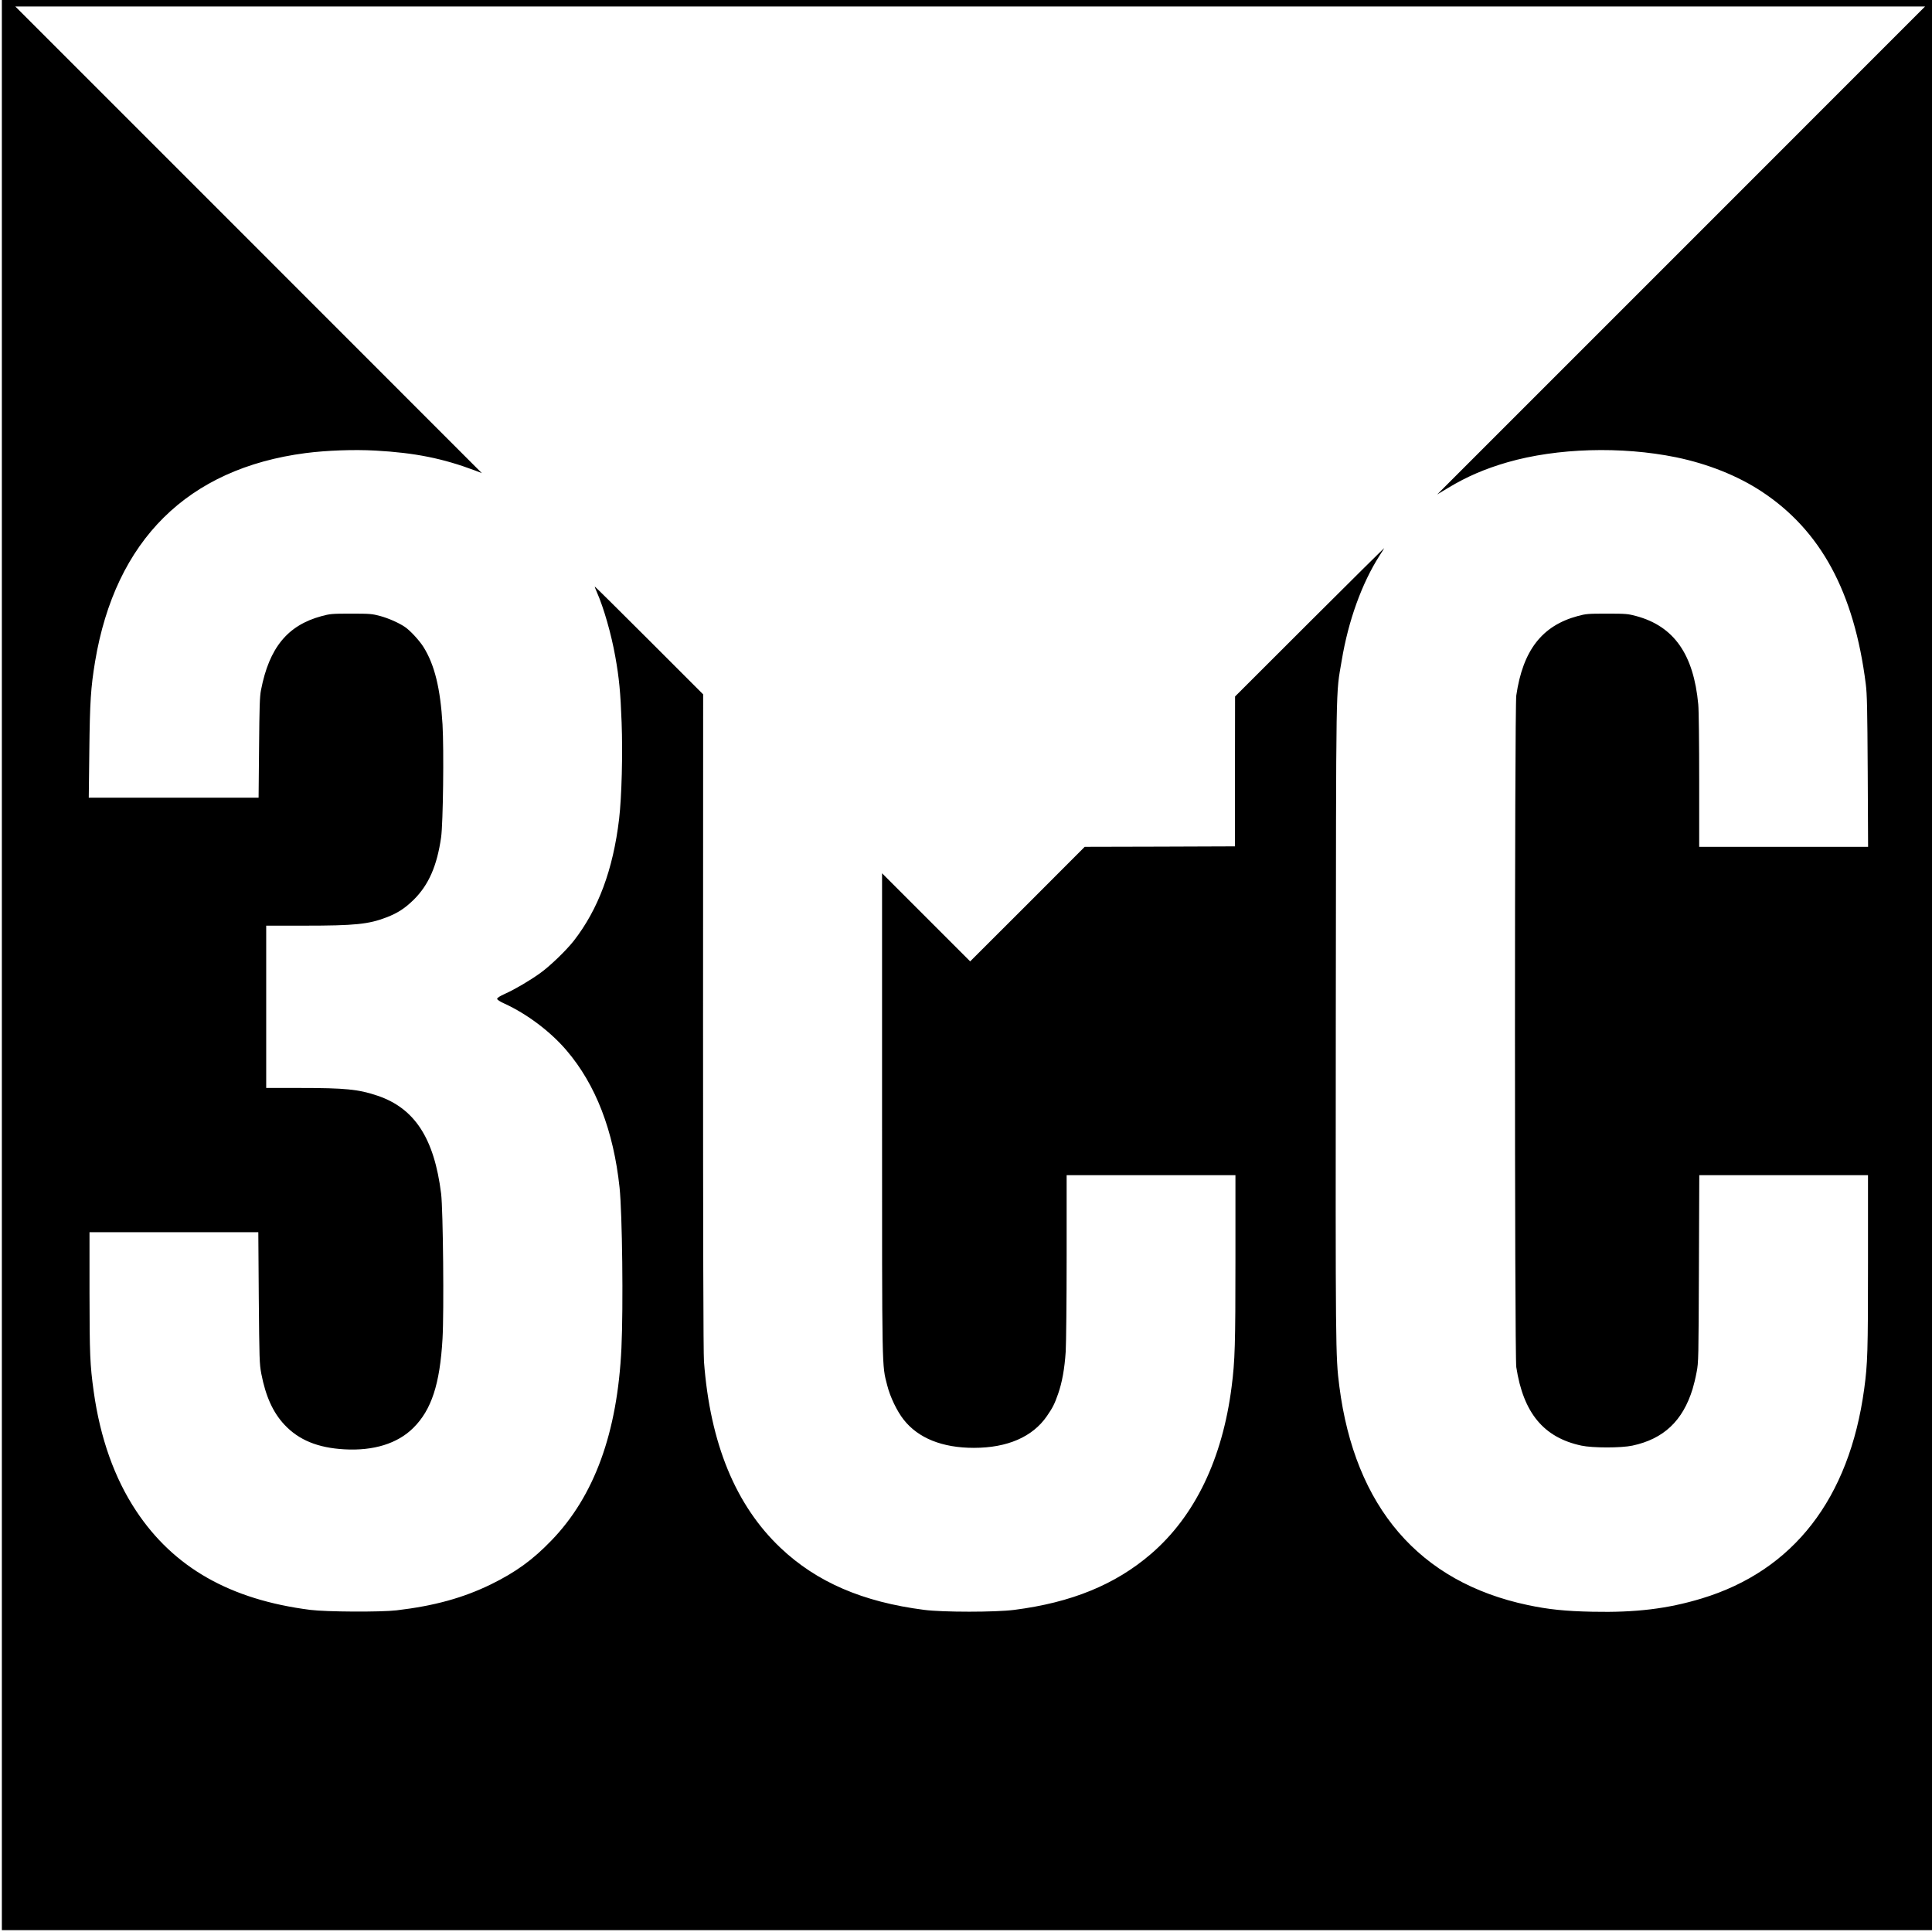 <?xml version="1.0" standalone="no"?>
<!DOCTYPE svg PUBLIC "-//W3C//DTD SVG 20010904//EN"
 "http://www.w3.org/TR/2001/REC-SVG-20010904/DTD/svg10.dtd">
<svg version="1.0" xmlns="http://www.w3.org/2000/svg"
 width="2083pt" height="2083pt" viewBox="0 0 2083 2083"
 preserveAspectRatio="xMidYMid meet">
<g transform="translate(0,2083) scale(0.1,-0.1)"
fill="#000000" stroke="none">
<path d="M20 10425 l0 -10405 10405 0 10405 0 0 10405 0 10405 -10405 0
-10405 0 0 -10405z m18105 7704 l-2630 -2630 120 72 c199 120 396 205 638 275
535 154 1228 174 1817 54 343 -71 662 -198 920 -367 641 -421 1001 -1087 1126
-2078 14 -108 17 -269 21 -942 l4 -813 -910 0 -911 0 0 713 c0 402 -4 760 -10
822 -50 541 -262 843 -669 953 -90 24 -110 26 -316 26 -205 0 -226 -2 -315
-26 -385 -104 -591 -370 -662 -856 -19 -130 -19 -7118 0 -7242 76 -494 295
-759 702 -846 121 -26 429 -26 550 0 337 72 543 267 649 611 12 39 32 120 43
180 21 106 21 143 25 1118 l4 1007 910 0 909 0 0 -943 c0 -964 -4 -1089 -41
-1362 -161 -1183 -763 -1959 -1752 -2259 -366 -111 -710 -153 -1177 -143 -294
6 -476 25 -698 72 -1170 247 -1865 1055 -2032 2360 -41 320 -41 396 -38 3955
4 3772 -1 3480 64 3870 71 427 217 832 408 1130 23 36 46 72 50 80 5 8 -355
-348 -800 -792 l-808 -807 -1 -808 0 -808 -810 -3 -810 -2 -617 -618 -618
-617 -475 475 -475 475 0 -2597 c0 -2821 -2 -2698 55 -2922 31 -125 106 -281
178 -372 157 -200 417 -304 757 -304 361 0 633 118 787 342 63 91 83 131 121
240 43 122 70 272 82 456 5 86 10 550 10 1030 l0 872 910 0 910 0 0 -903 c0
-925 -5 -1097 -41 -1377 -99 -780 -397 -1398 -871 -1805 -384 -330 -856 -523
-1473 -602 -202 -26 -770 -26 -970 0 -663 85 -1159 299 -1549 668 -485 459
-760 1127 -826 2009 -7 88 -10 1362 -10 3665 l1 3529 -583 583 c-320 320 -584
581 -585 579 -2 -2 8 -29 22 -60 74 -168 155 -449 199 -696 41 -229 56 -383
68 -708 13 -339 1 -801 -27 -1042 -65 -546 -224 -974 -490 -1315 -81 -103
-258 -274 -364 -349 -115 -82 -272 -174 -375 -220 -57 -26 -86 -44 -86 -55 1
-10 28 -29 78 -51 243 -111 497 -302 670 -505 315 -368 507 -866 572 -1480 29
-280 41 -1279 20 -1730 -43 -911 -291 -1594 -755 -2074 -200 -208 -385 -342
-650 -472 -301 -147 -613 -233 -1020 -281 -173 -20 -754 -17 -930 5 -863 110
-1472 456 -1877 1067 -234 353 -388 786 -458 1289 -40 289 -44 397 -45 1066
l0 650 910 0 910 0 5 -705 c6 -669 7 -711 27 -820 47 -244 126 -419 251 -552
154 -164 359 -248 644 -264 316 -18 574 62 744 231 196 194 287 472 315 962
17 291 6 1390 -15 1563 -74 596 -284 920 -684 1056 -206 70 -349 84 -839 84
l-363 0 0 875 0 875 413 0 c542 0 691 15 883 89 123 47 201 99 295 191 161
160 251 365 295 674 21 149 31 939 15 1216 -23 387 -85 642 -205 834 -44 70
-143 178 -201 217 -67 45 -174 92 -264 117 -90 24 -110 26 -316 26 -207 0
-226 -2 -319 -27 -366 -99 -564 -341 -652 -797 -14 -70 -17 -178 -21 -622 l-5
-538 -915 0 -916 0 6 503 c6 535 16 684 62 964 219 1310 998 2082 2270 2248
227 29 516 40 753 27 428 -24 726 -84 1077 -216 l70 -27 -2515 2516 -2515
2515 10295 0 10295 0 -2630 -2631z"/>
</g>
</svg>
